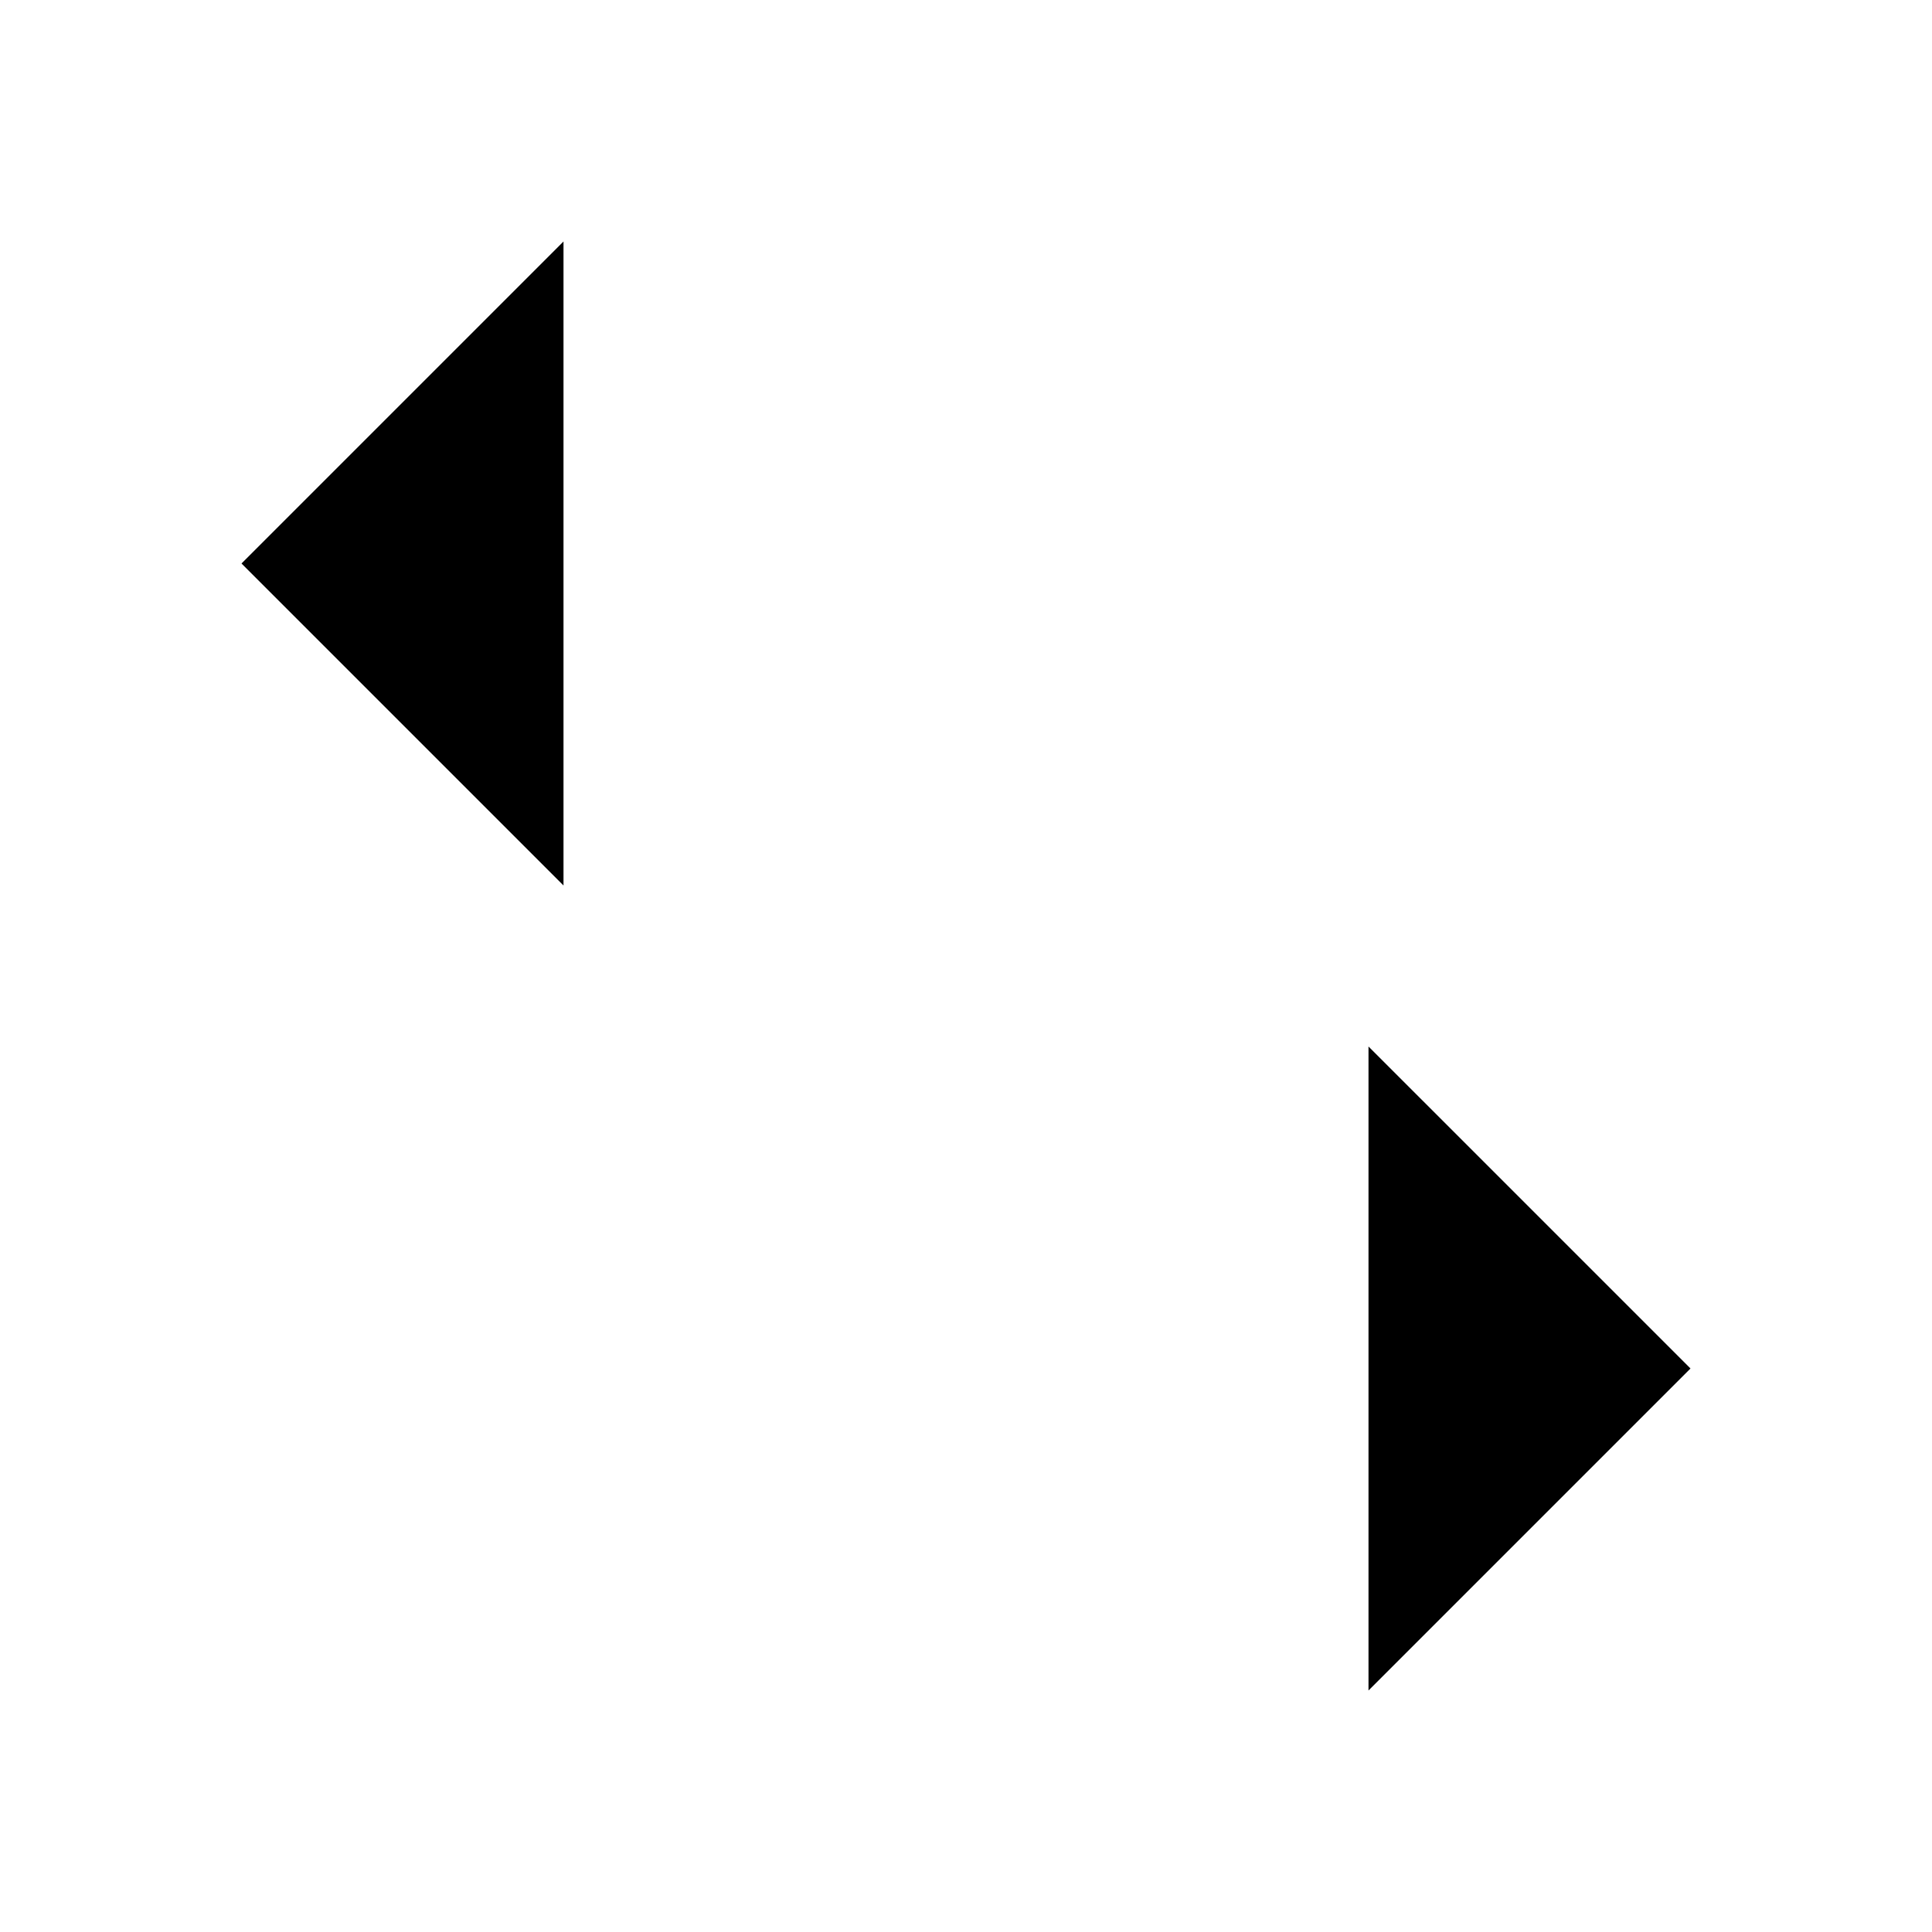 <svg width="24" height="24" viewBox="0 0 24 24"  xmlns="http://www.w3.org/2000/svg">
<path d="M17 21L21 17L17 13"  stroke-width="2" stroke-linecap="round" stroke-linejoin="round"/>
<path d="M7 3L3 7L7 11"  stroke-width="2" stroke-linecap="round" stroke-linejoin="round"/>
<path d="M20 17L5 17"  stroke-width="2" stroke-linecap="round" stroke-linejoin="round"/>
<path d="M4 7L19 7"  stroke-width="2" stroke-linecap="round" stroke-linejoin="round"/>
</svg>
